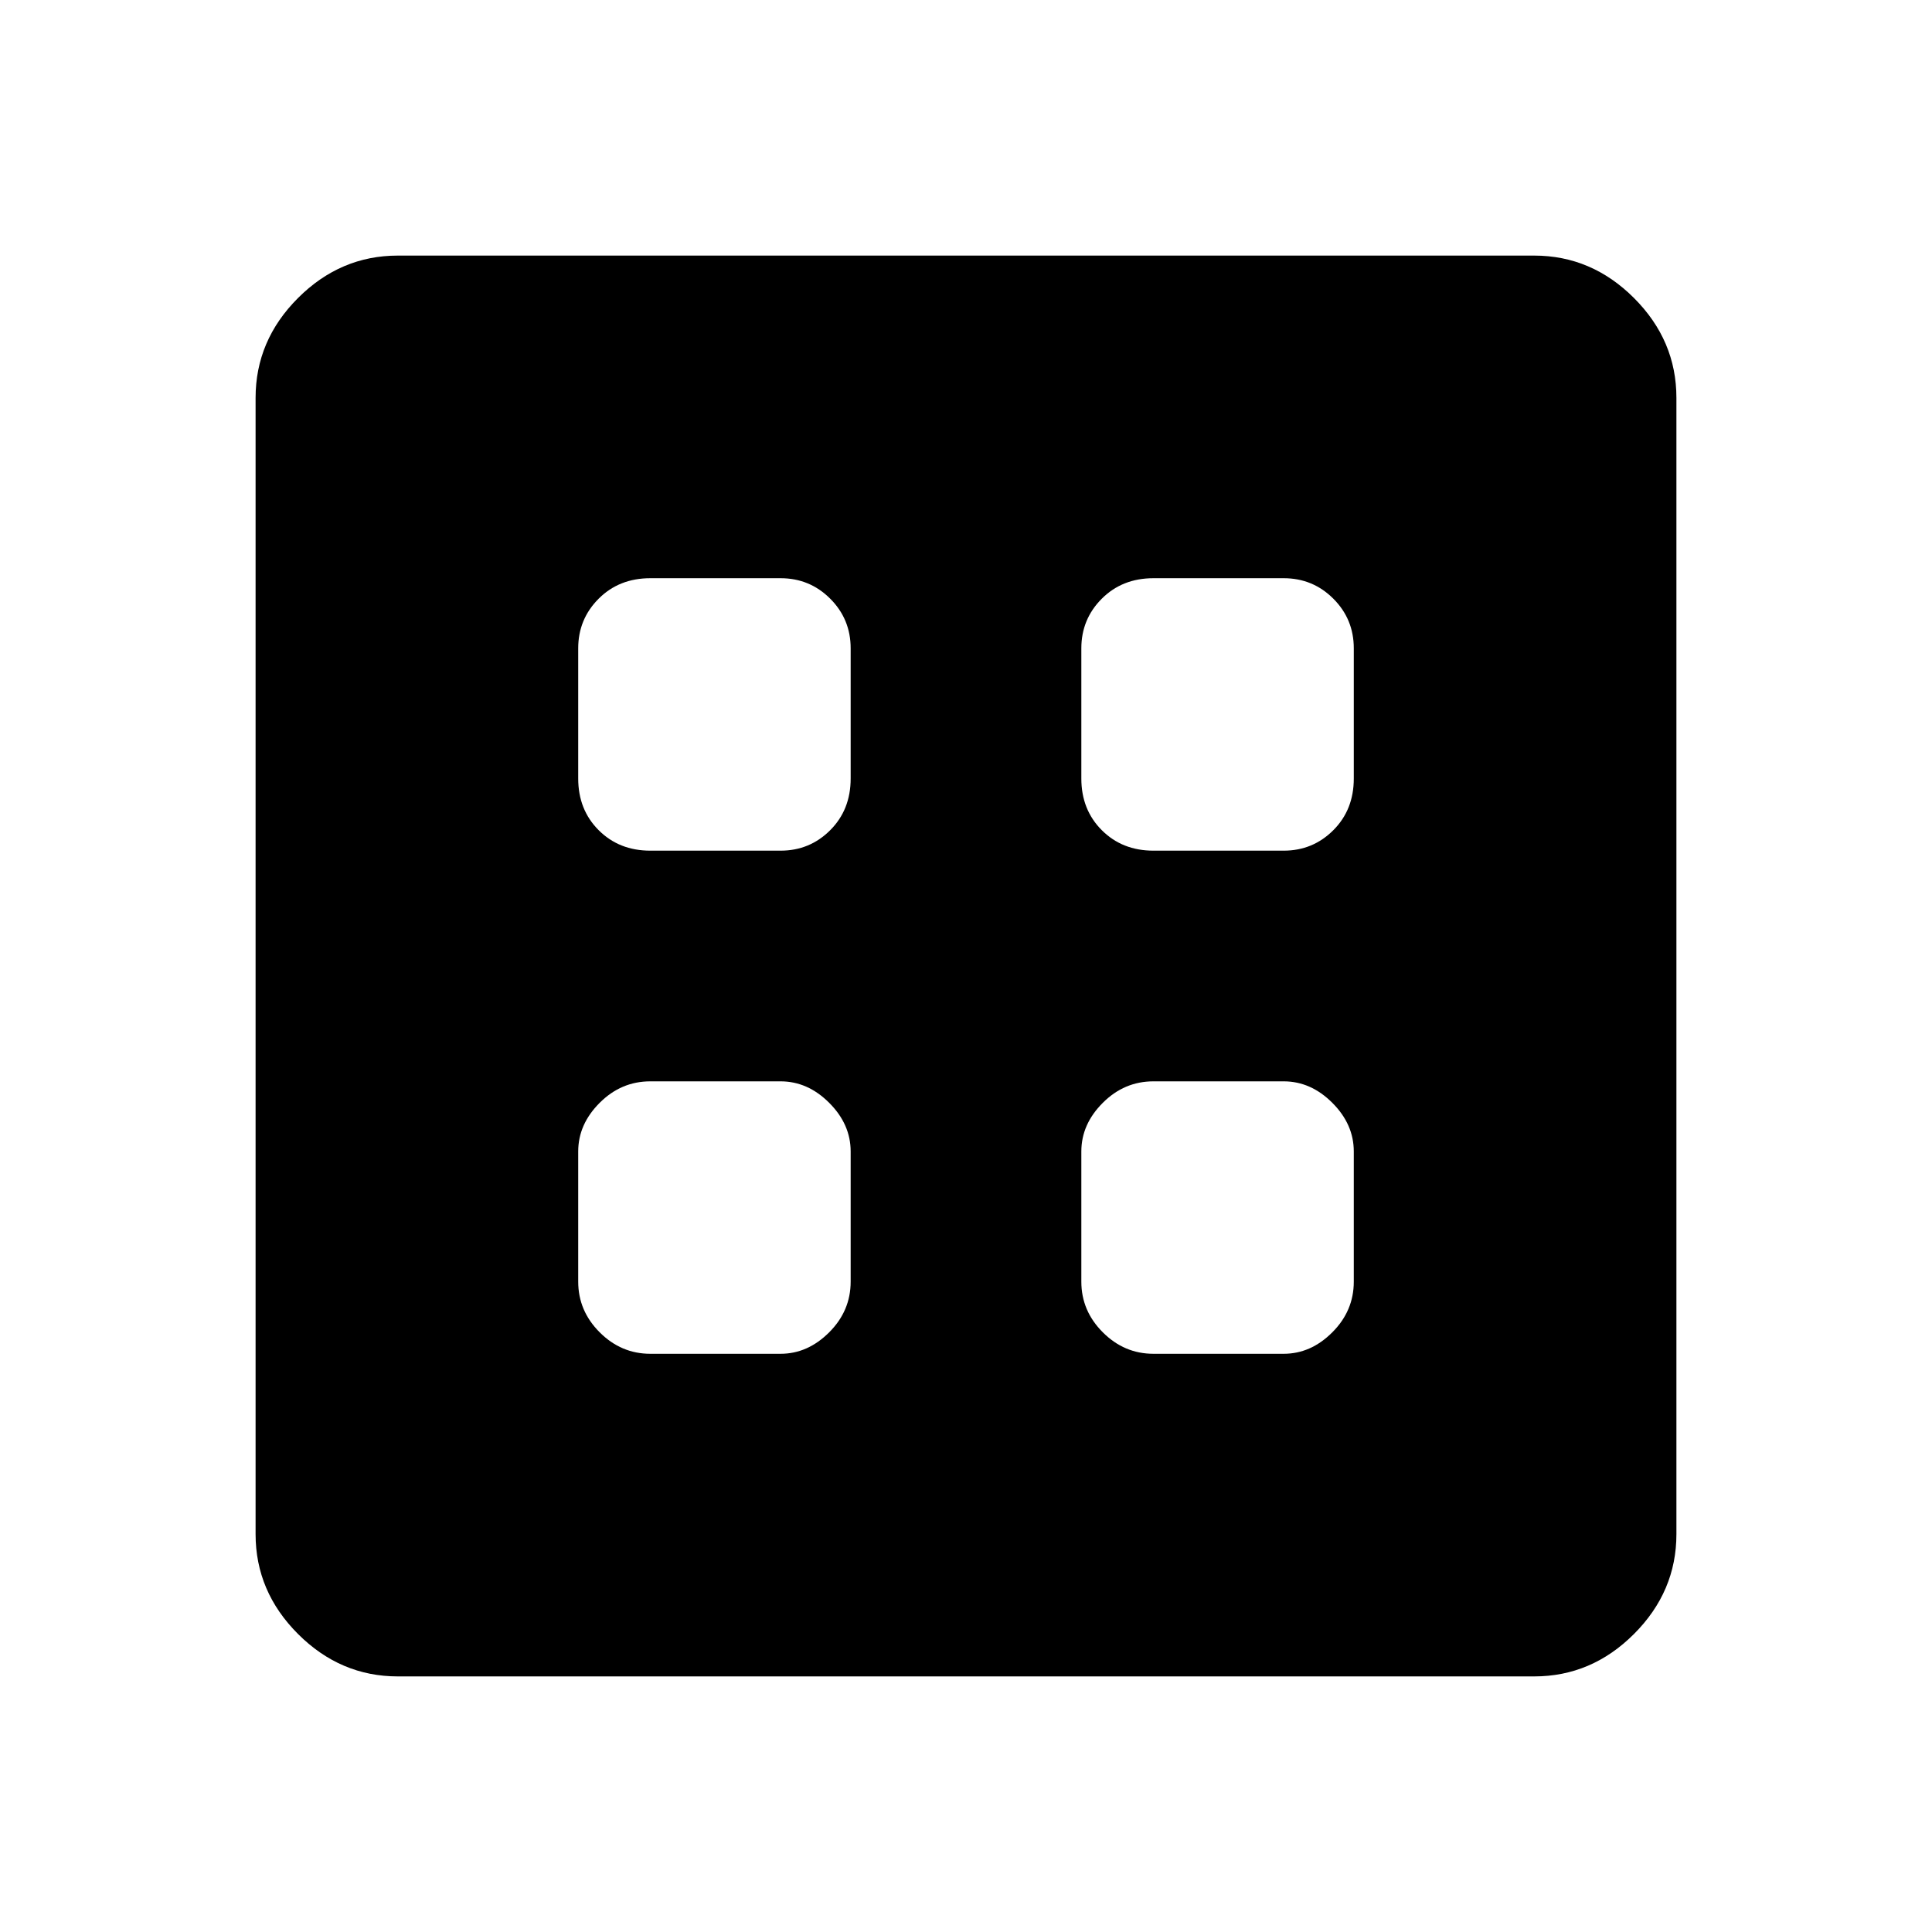 <svg xmlns="http://www.w3.org/2000/svg" height="48" viewBox="0 -960 960 960" width="48"><path d="M323.15-287.31h64.7q13.51 0 24.17-10.67 10.67-10.66 10.67-25.17v-64.7q0-13.51-10.67-24.17-10.66-10.67-24.17-10.67h-64.7q-14.51 0-25.17 10.67-10.67 10.66-10.67 24.17v64.7q0 14.51 10.67 25.17 10.66 10.67 25.17 10.67Zm250 0h64.7q13.51 0 24.17-10.67 10.67-10.66 10.67-25.17v-64.7q0-13.51-10.67-24.17-10.66-10.67-24.17-10.67h-64.7q-14.51 0-25.17 10.67-10.67 10.66-10.67 24.17v64.7q0 14.51 10.67 25.17 10.66 10.67 25.17 10.67Zm-250-250h64.7q14.51 0 24.67-10.17 10.17-10.16 10.17-25.67v-64.7q0-14.51-10.17-24.67-10.16-10.17-24.67-10.17h-64.7q-15.51 0-25.67 10.17-10.17 10.16-10.17 24.67v64.7q0 15.51 10.17 25.67 10.16 10.17 25.67 10.17Zm250 0h64.7q14.51 0 24.67-10.17 10.17-10.16 10.17-25.67v-64.7q0-14.51-10.17-24.67-10.16-10.17-24.67-10.17h-64.7q-15.51 0-25.67 10.17-10.17 10.16-10.17 24.67v64.7q0 15.51 10.17 25.67 10.16 10.17 25.67 10.17ZM197.69-127q-28.53 0-49.61-21.08T127-197.69v-564.62q0-28.53 21.08-49.61T197.69-833h564.62q28.53 0 49.61 21.08T833-762.31v564.62q0 28.53-21.08 49.61T762.31-127H197.69Z"/></svg>